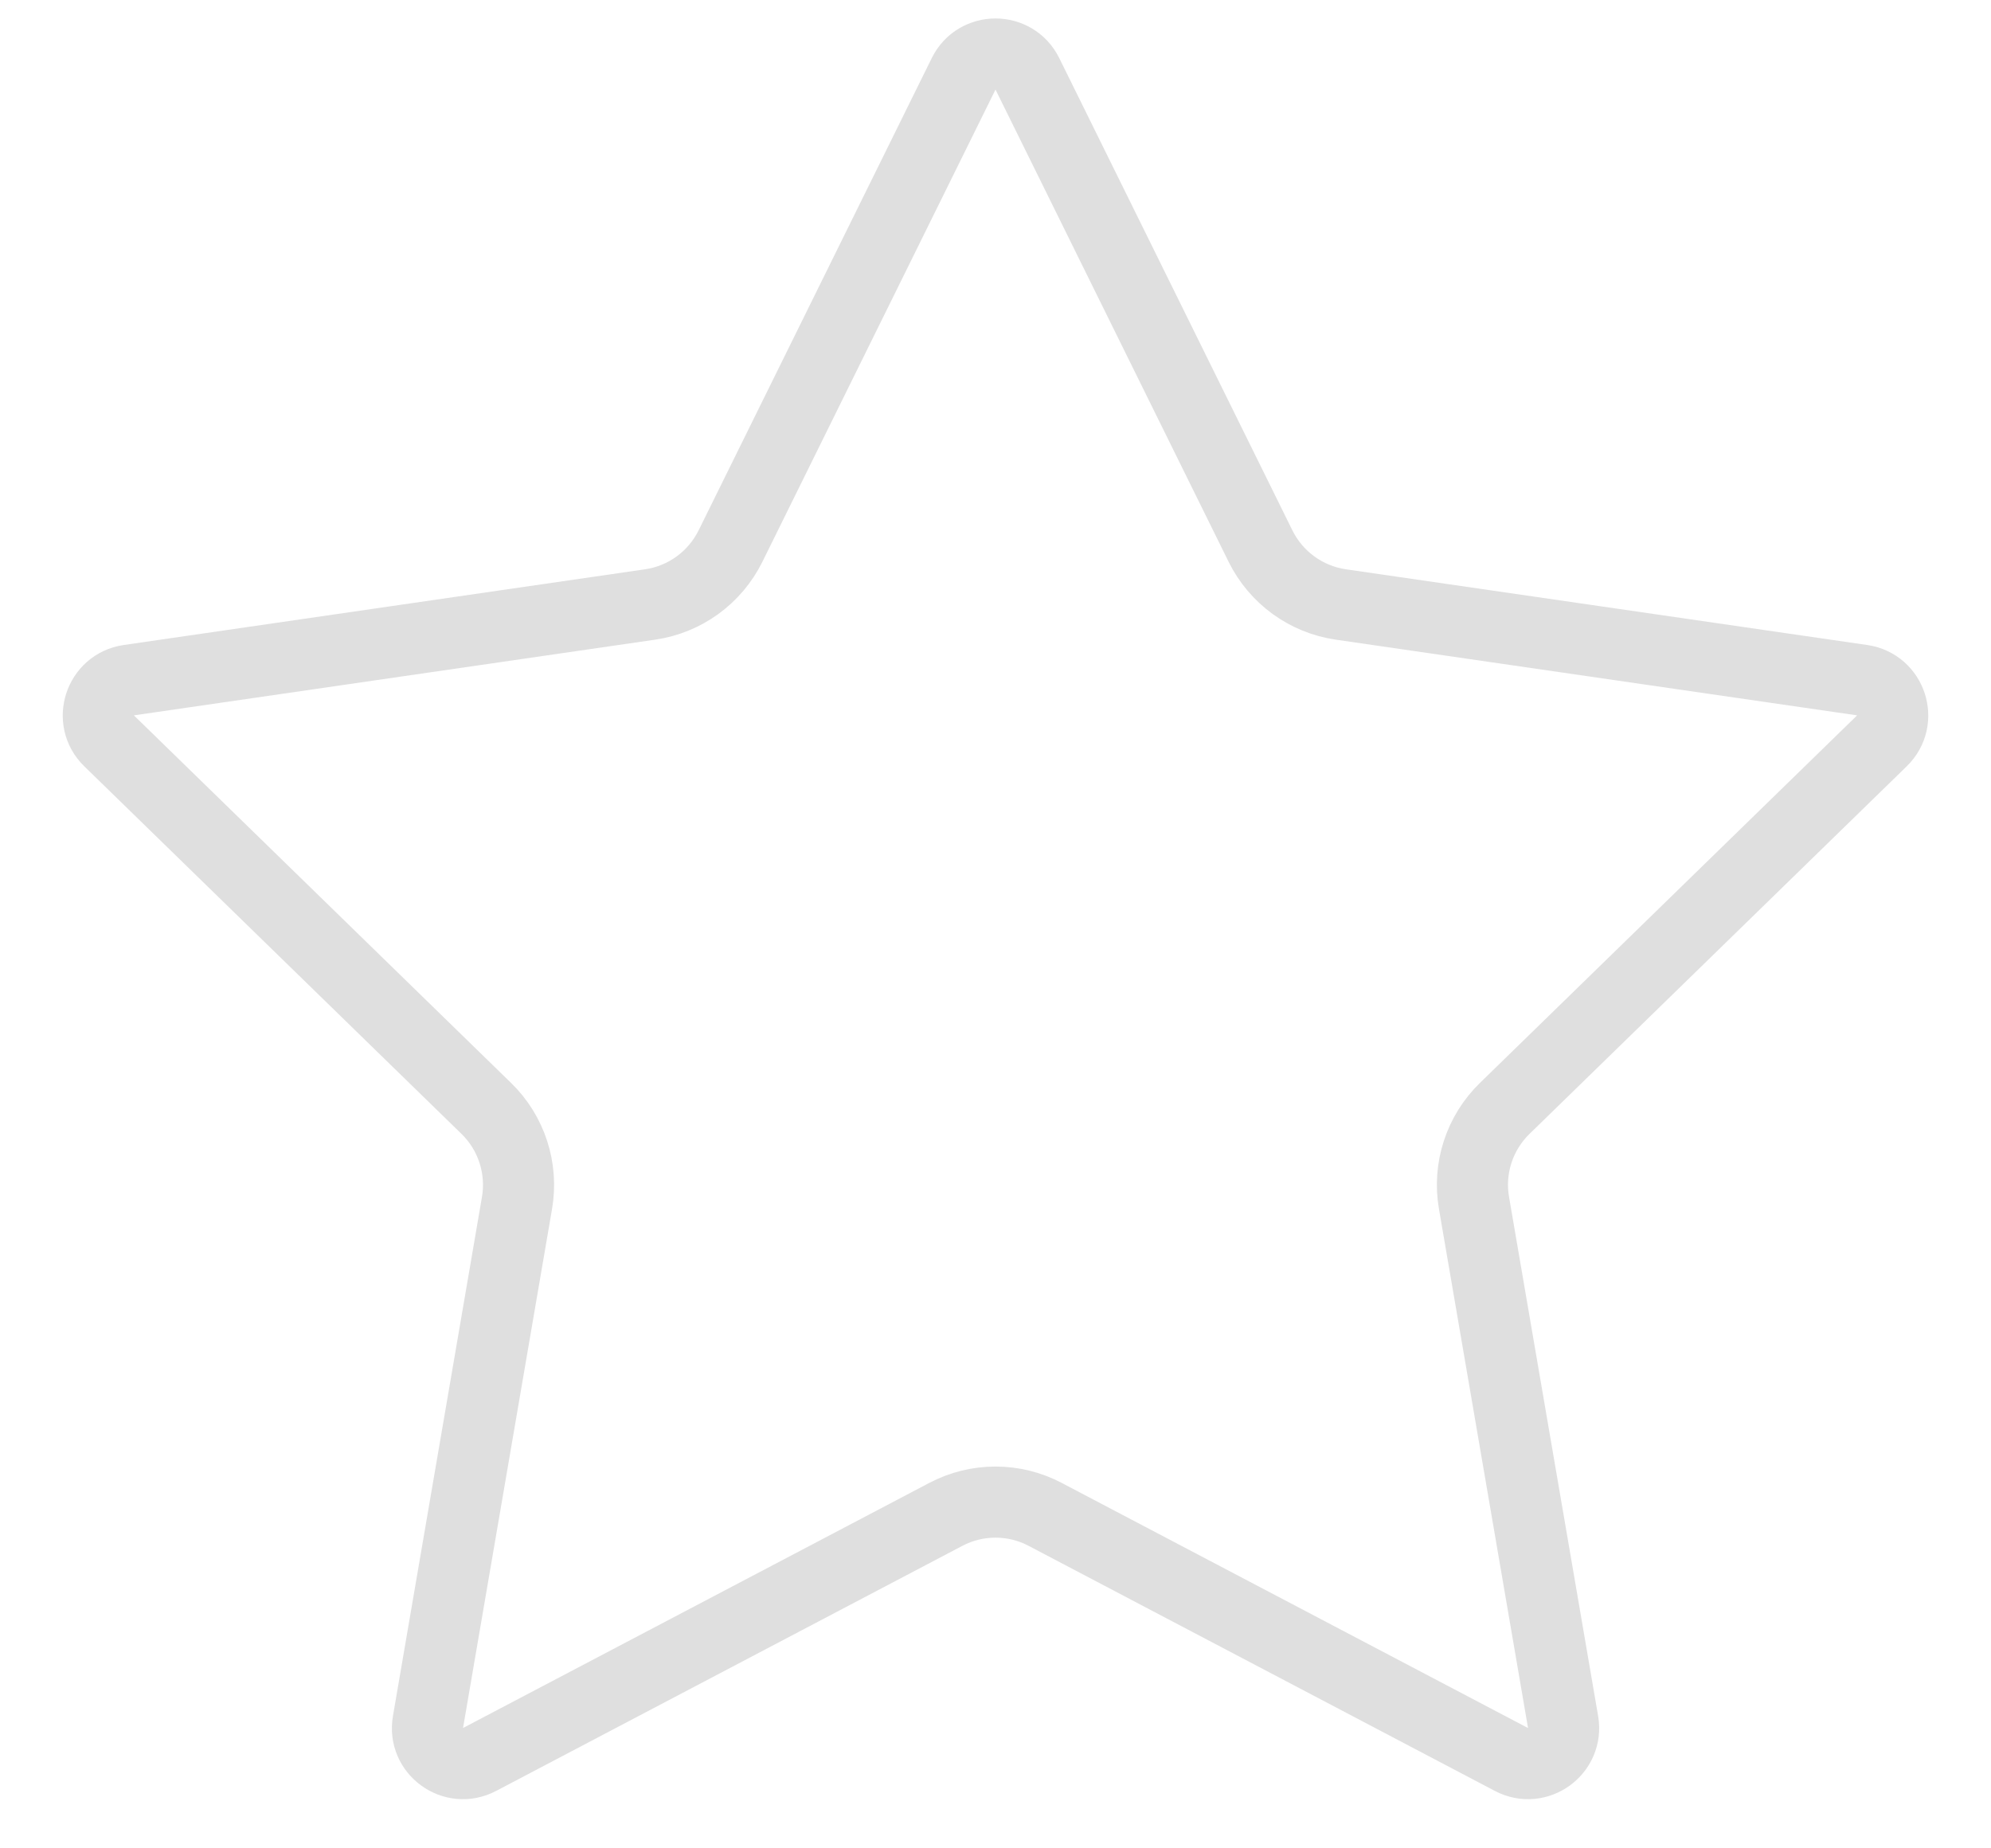 <svg width="28" height="26" viewBox="0 0 28 26" fill="none" xmlns="http://www.w3.org/2000/svg">
<path d="M14.448 1.038L17.727 7.682C17.946 8.125 18.368 8.432 18.857 8.503L26.189 9.568C26.599 9.628 26.763 10.132 26.466 10.421L21.16 15.593C20.807 15.937 20.645 16.434 20.729 16.92L21.982 24.223C22.052 24.631 21.623 24.943 21.256 24.75L14.698 21.302C14.261 21.072 13.739 21.072 13.302 21.302L6.744 24.75C6.377 24.943 5.948 24.631 6.019 24.223L7.271 16.92C7.354 16.434 7.193 15.937 6.84 15.593L1.534 10.421C1.237 10.132 1.401 9.628 1.811 9.568L9.143 8.503C9.632 8.432 10.054 8.125 10.273 7.682L13.552 1.038C13.735 0.667 14.265 0.667 14.448 1.038Z" stroke="#DFDFDF"/>
</svg>
